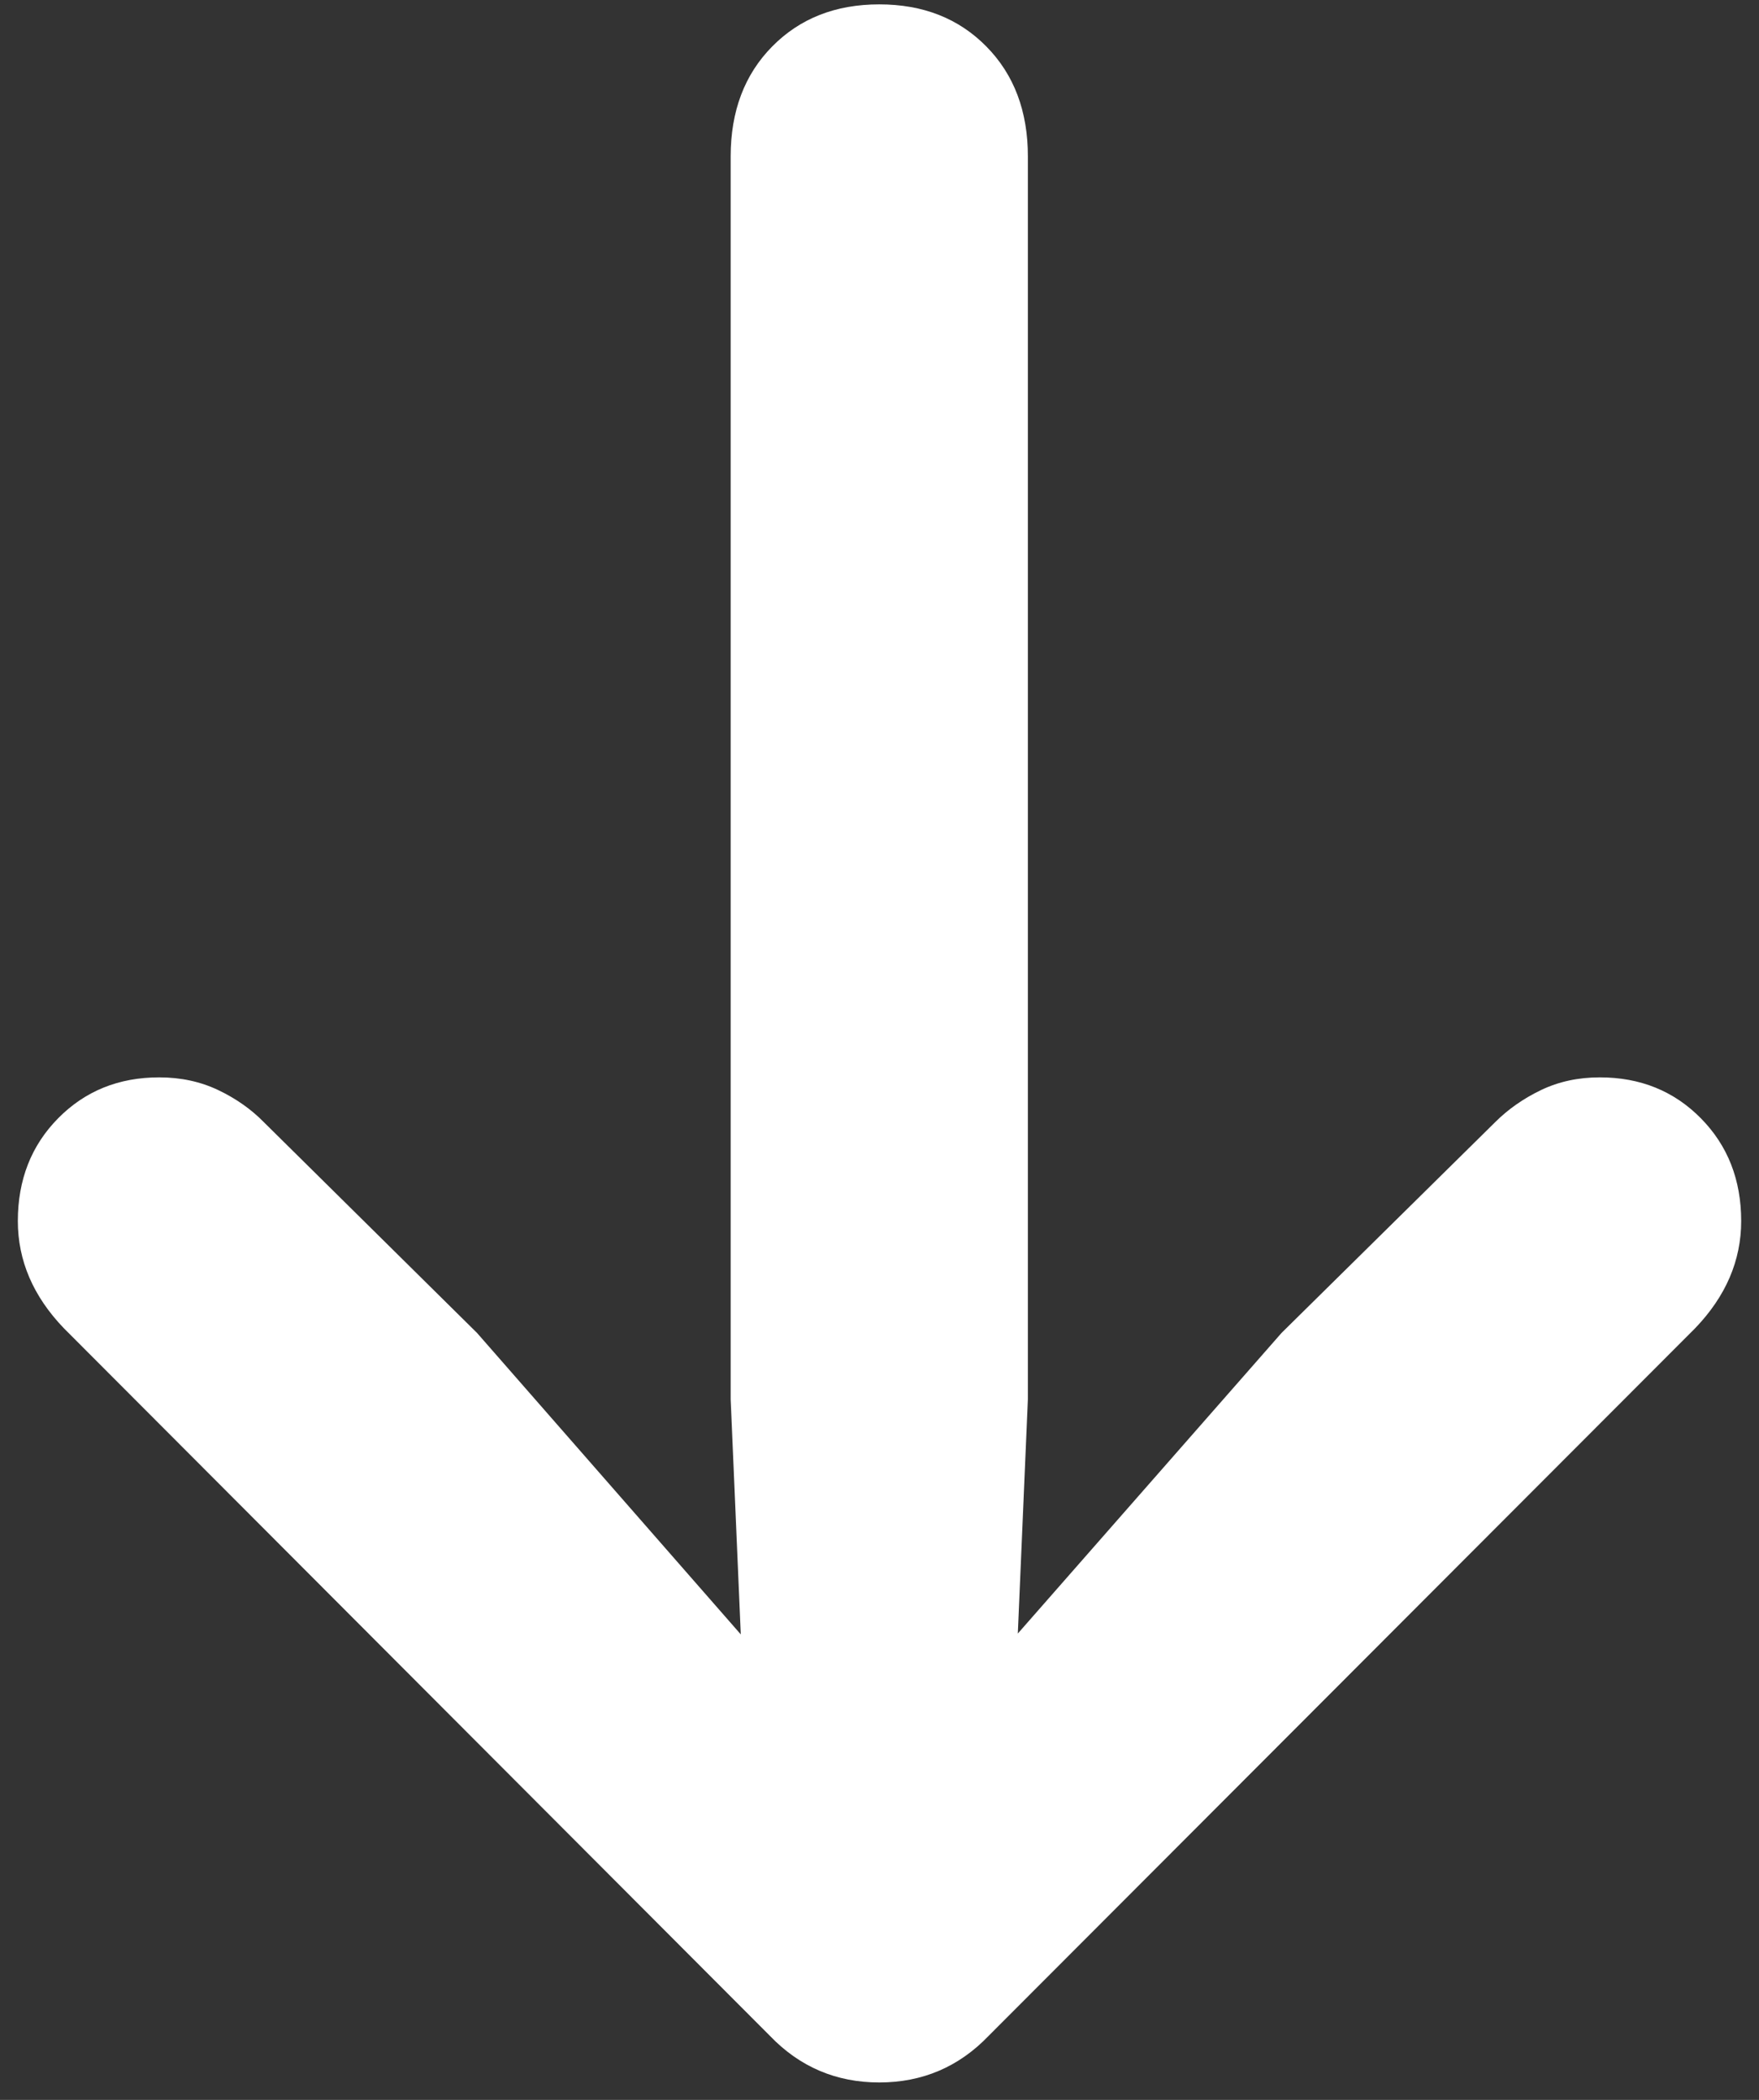<?xml version="1.0" encoding="UTF-8"?>
<svg width="62px" height="74px" viewBox="0 0 62 74" version="1.1" xmlns="http://www.w3.org/2000/svg" xmlns:xlink="http://www.w3.org/1999/xlink">
    <rect x="0" y="0" width="62" height="74" fill="#333333" stroke="none"/>
    <title>arrow-up</title>
    <g id="arrow-up" stroke="none" stroke-width="1" fill="none" fill-rule="evenodd">
        <path d="M30.992,73.386 C32.534,73.386 33.792,72.891 34.767,71.901 C35.743,70.911 36.23,69.619 36.23,68.027 L36.23,24.23 L35.635,10.379 L32.523,12.154 L45.171,26.568 L52.695,33.99 C53.154,34.449 53.695,34.828 54.318,35.127 C54.94,35.425 55.63,35.574 56.388,35.574 C57.814,35.574 59.001,35.094 59.949,34.134 C60.897,33.174 61.372,31.966 61.372,30.511 C61.372,29.118 60.831,27.859 59.749,26.733 L34.849,1.8 C33.797,0.703 32.511,0.155 30.992,0.155 C29.473,0.155 28.187,0.703 27.135,1.8 L2.251,26.733 C1.169,27.859 0.629,29.118 0.629,30.511 C0.629,31.966 1.103,33.174 2.051,34.134 C2.999,35.094 4.186,35.574 5.612,35.574 C6.37,35.574 7.063,35.425 7.69,35.127 C8.317,34.828 8.856,34.449 9.305,33.99 L16.814,26.568 L29.428,12.154 L26.35,10.379 L25.754,24.23 L25.754,68.027 C25.754,69.619 26.241,70.911 27.217,71.901 C28.193,72.891 29.451,73.386 30.992,73.386 Z" id="Path" fill="#FFFFFF" fill-rule="nonzero" transform="translate(31, 36.77) scale(1, -1) translate(-31, -36.77)"></path>
    </g>
</svg>